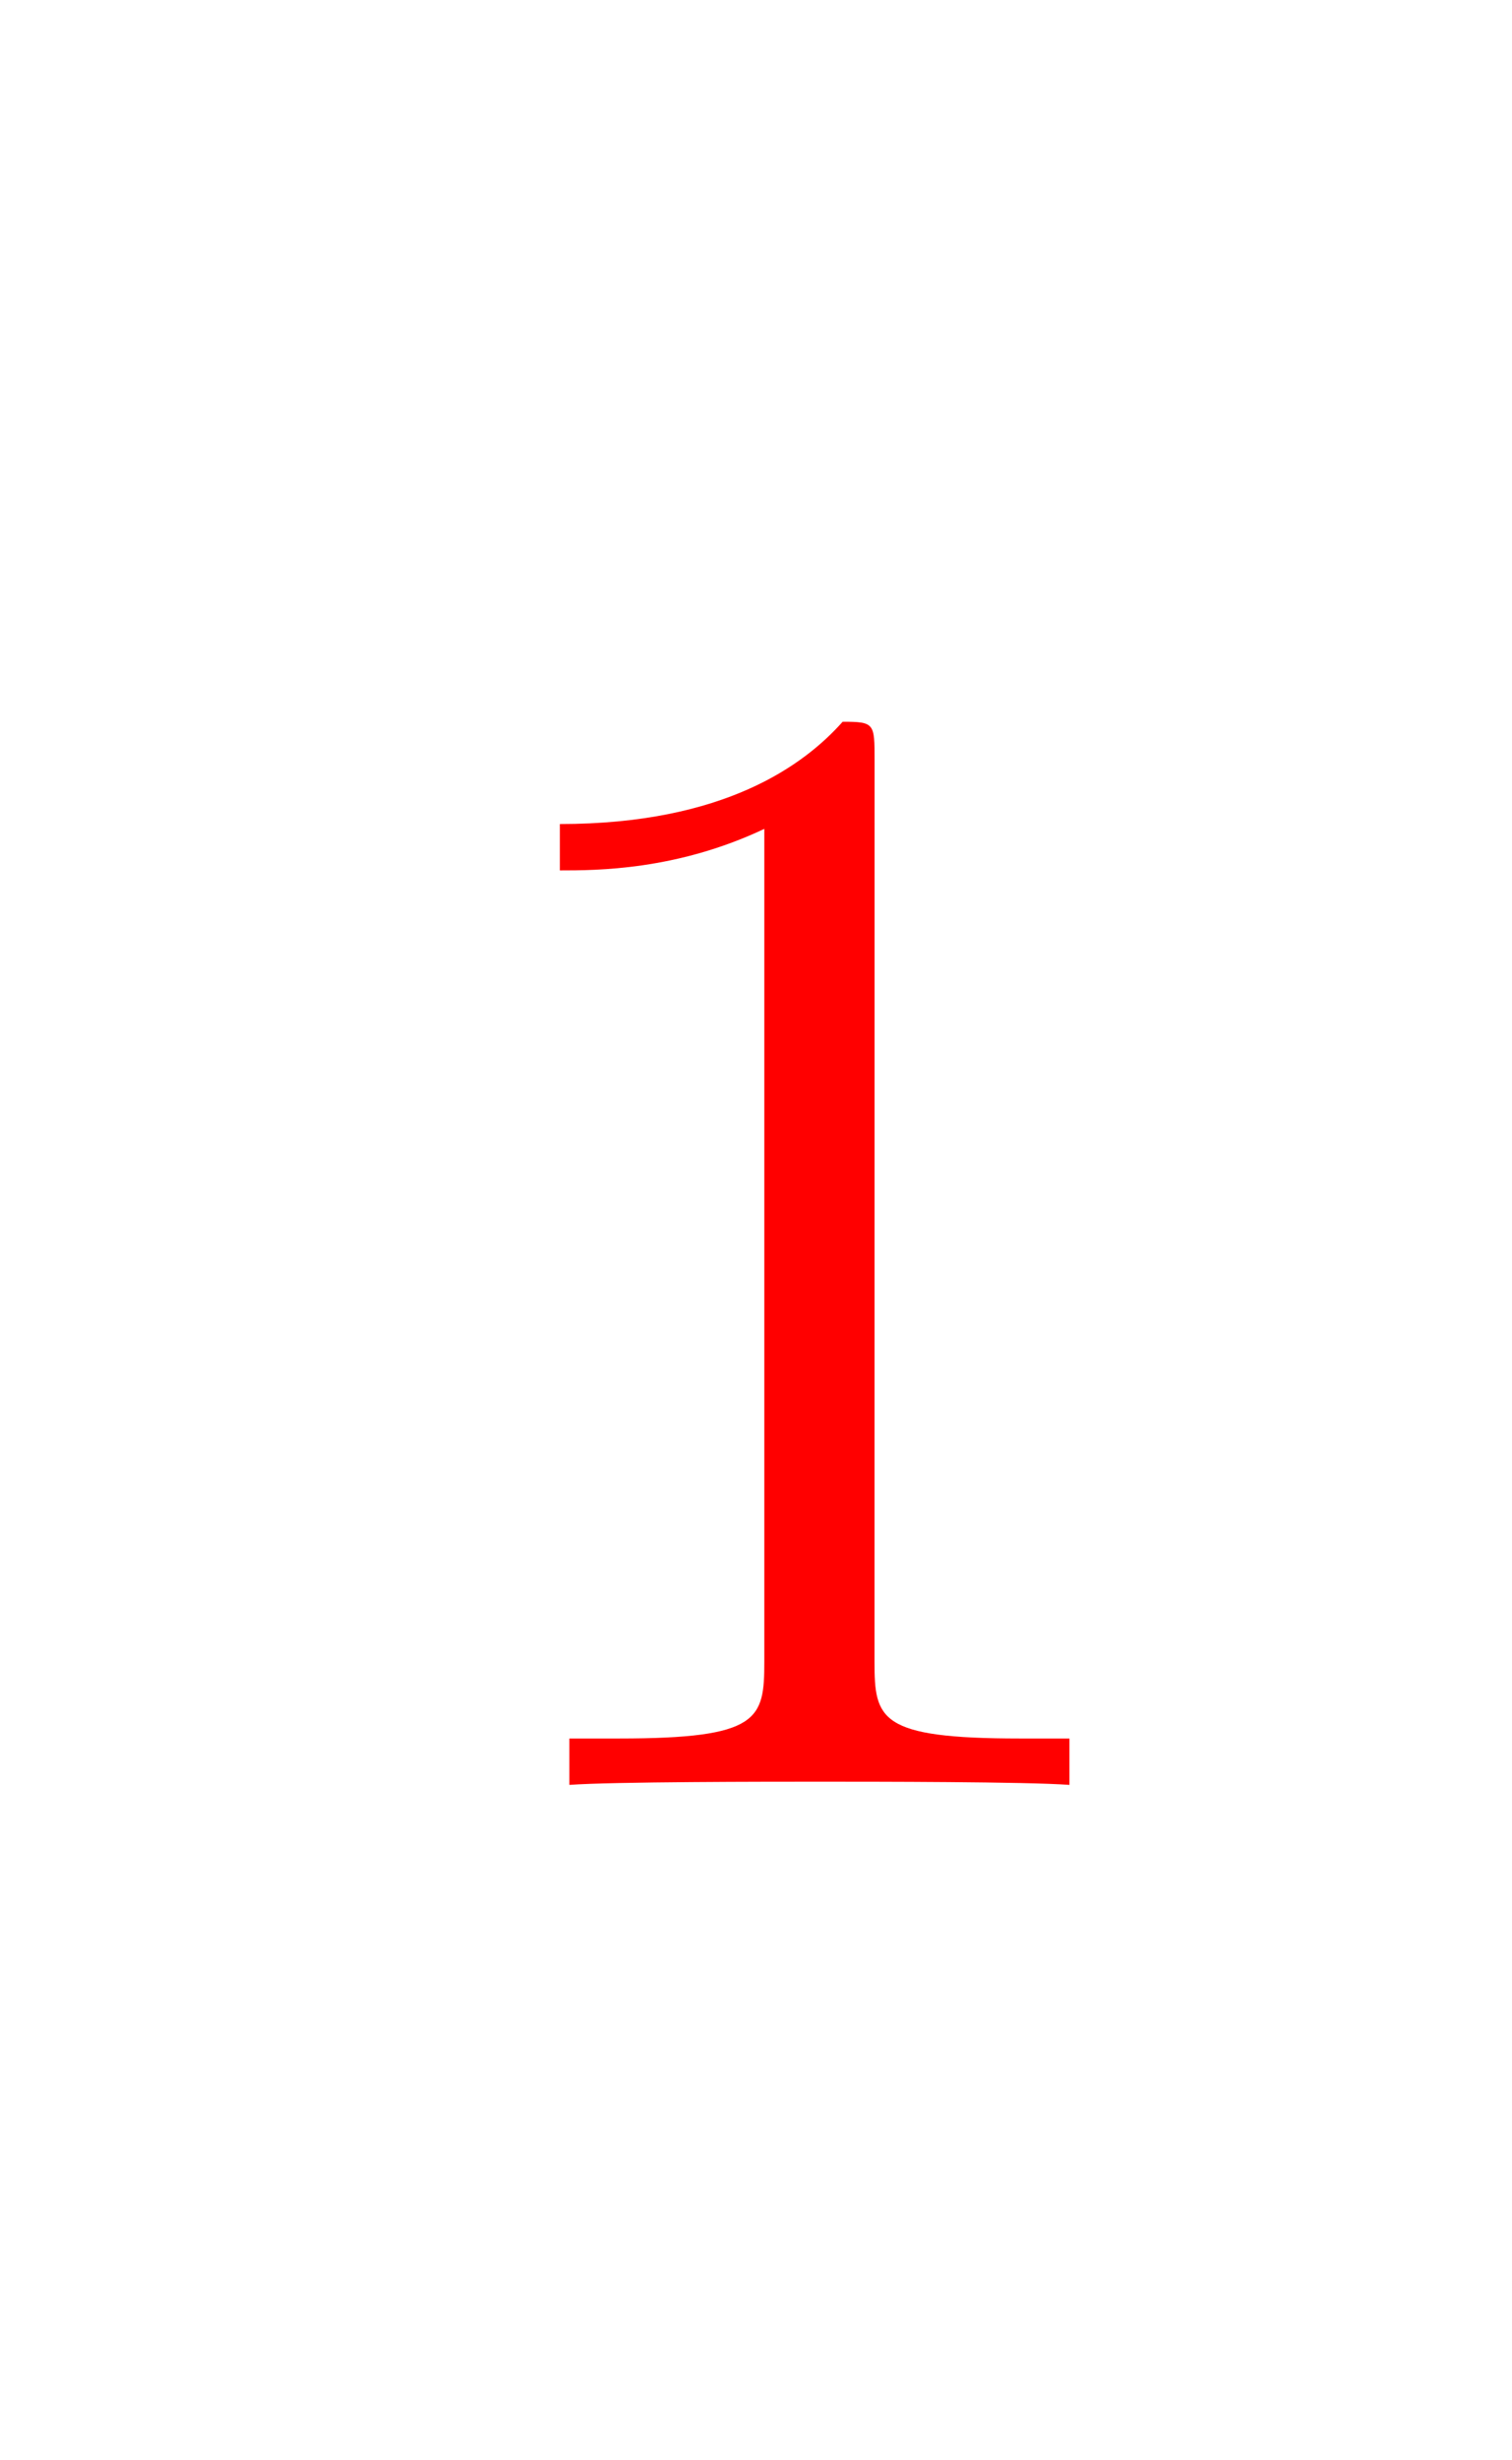 <svg version="1.1" xmlns="http://www.w3.org/2000/svg" xmlns:xlink="http://www.w3.org/1999/xlink" width="19.375" height="31.5" viewBox="0,0,19.375,31.5"><g transform="translate(-229.562,-163.95)"><g data-paper-data="{&quot;isPaintingLayer&quot;:true}" fill-rule="nonzero" stroke="none" stroke-linecap="butt" stroke-linejoin="miter" stroke-miterlimit="10" stroke-dasharray="" stroke-dashoffset="0" style="mix-blend-mode: normal"><path d="M240.768,185.231c0,0.737 0.061,0.983 1.863,0.983h0.635v0.594c-0.553,-0.041 -2.518,-0.041 -3.194,-0.041c-0.676,0 -2.661,0 -3.214,0.041v-0.594h0.635c1.802,0 1.863,-0.246 1.863,-0.983v-10.666c-1.126,0.532 -2.15,0.532 -2.62,0.532v-0.594c2.109,0 3.132,-0.757 3.624,-1.31c0.409,0 0.409,0.02 0.409,0.491z" fill="#ff0000" stroke-width="1"/><path d="M229.562,194.208v-27.75h19.375v27.75z" fill="none" stroke-width="0"/><path d="M231.25,195.45v-31.5h14.125v31.5z" fill="none" stroke-width="0"/></g></g></svg>